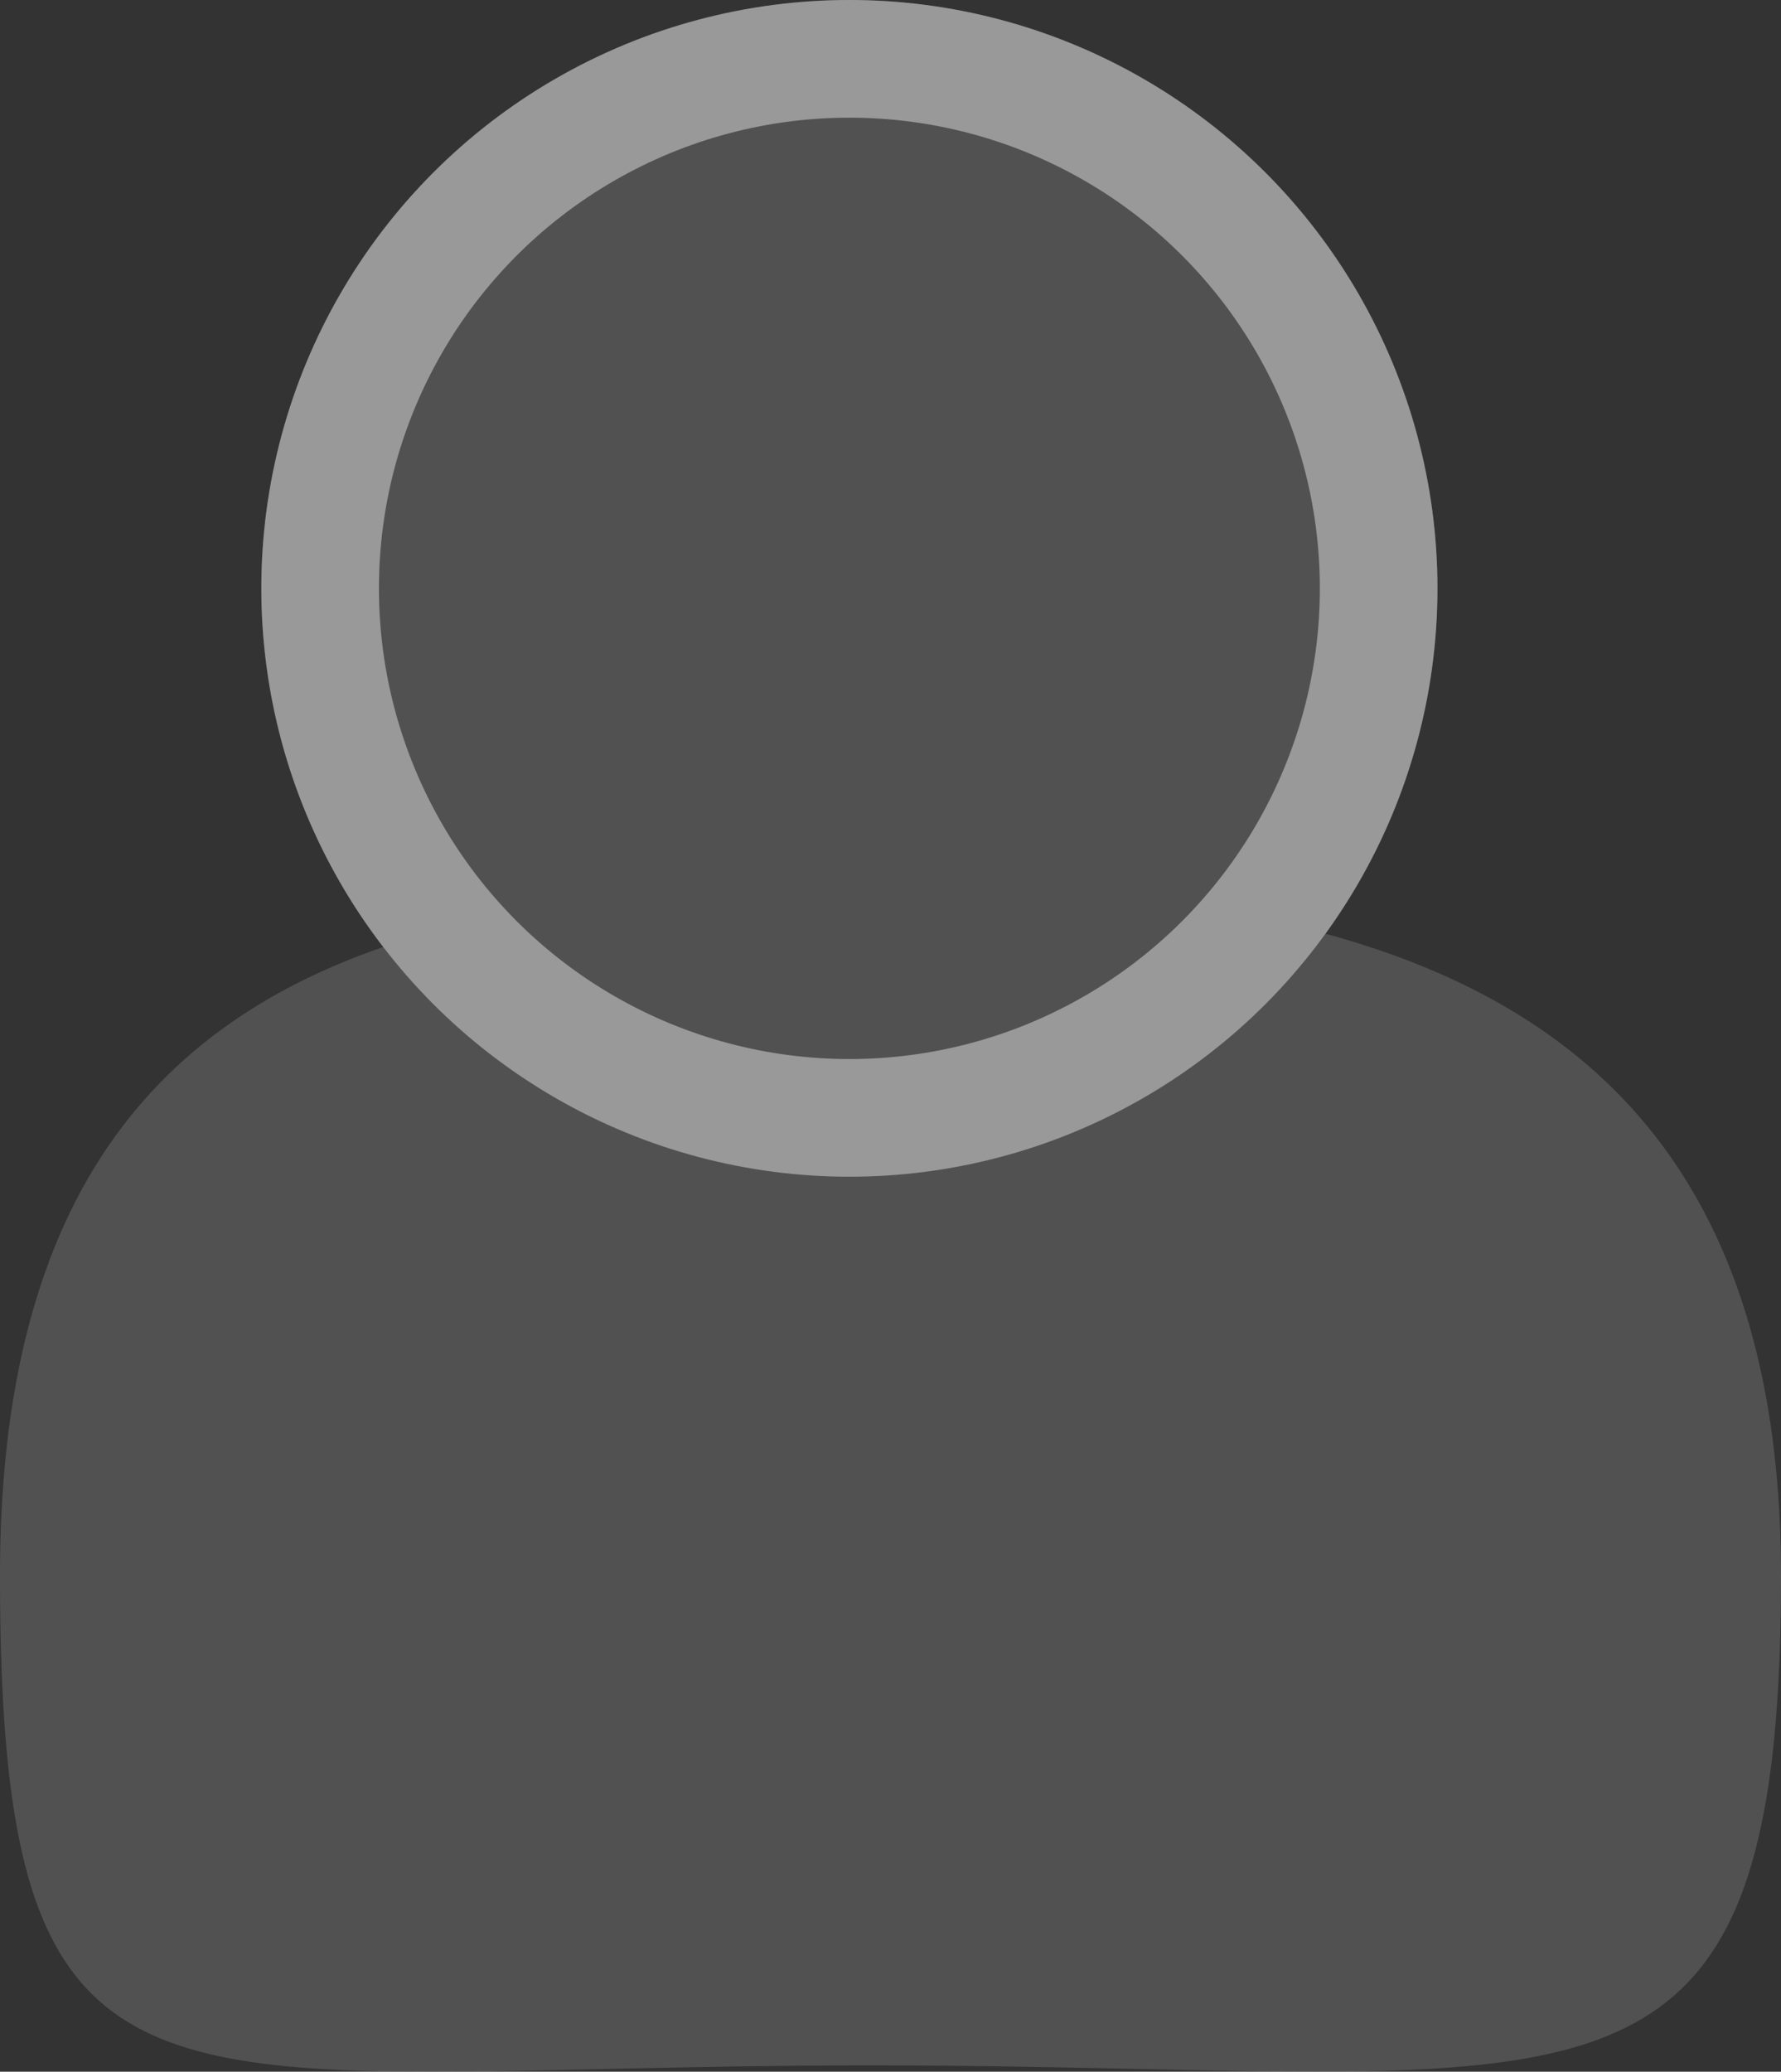 <svg xmlns="http://www.w3.org/2000/svg" width="15.143" height="17.606" viewBox="0 0 15.143 17.606">
  <rect x="0" y="0" width="15.143" height="17.606" fill="#333333" stroke="none"/>
  <g id="Group_14" data-name="Group 14" transform="translate(-971 -441.704)" opacity="0.5">
    <g id="Path_2" data-name="Path 2" transform="translate(971 447.673)" fill="#707070">
      <path d="M 3.658 11.137 C 2.365 11.137 1.532 11.047 1.103 10.59 C 0.675 10.135 0.5 9.216 0.5 7.42 C 0.5 2.955 3.141 2.058 7.402 2.058 C 9.842 2.058 11.441 2.361 12.585 3.041 C 13.97 3.865 14.643 5.297 14.643 7.42 C 14.643 9.164 14.436 10.106 13.951 10.571 C 13.46 11.042 12.531 11.136 11.192 11.136 C 10.742 11.136 10.231 11.125 9.691 11.114 C 9.015 11.099 8.249 11.083 7.402 11.083 C 6.547 11.083 5.784 11.1 5.111 11.114 C 4.563 11.126 4.09 11.137 3.658 11.137 Z" stroke="none"/>
      <path d="M 7.402 2.558 C 5.11 2.558 3.649 2.835 2.667 3.455 C 1.951 3.908 1 4.811 1 7.42 C 1 8.42 1.048 9.802 1.467 10.248 C 1.73 10.528 2.345 10.637 3.658 10.637 C 4.085 10.637 4.555 10.627 5.1 10.615 C 5.775 10.6 6.541 10.583 7.402 10.583 C 8.254 10.583 9.023 10.599 9.701 10.614 C 10.239 10.625 10.747 10.636 11.192 10.636 C 12.373 10.636 13.236 10.564 13.605 10.21 C 13.972 9.858 14.143 8.972 14.143 7.42 C 14.143 4.847 13.108 3.934 12.33 3.471 C 11.282 2.848 9.716 2.558 7.402 2.558 M 7.402 1.558 C 11.584 1.558 15.143 2.414 15.143 7.42 C 15.143 11.165 14.203 11.636 11.192 11.636 C 10.178 11.636 8.929 11.583 7.402 11.583 C 5.871 11.583 4.641 11.637 3.658 11.637 C 0.749 11.637 -3.814697265625e-06 11.164 -3.814697265625e-06 7.42 C -3.814697265625e-06 2.41 3.22 1.558 7.402 1.558 Z" stroke="none" fill="#707070"/>
    </g>
    <g id="Ellipse_1" data-name="Ellipse 1" transform="translate(973.222 441.704)" fill="#707070" stroke="#fff" stroke-width="1">
      <circle cx="5" cy="5" r="5" stroke="none"/>
      <circle cx="5" cy="5" r="4.5" fill="none"/>
    </g>
  </g>
</svg>
